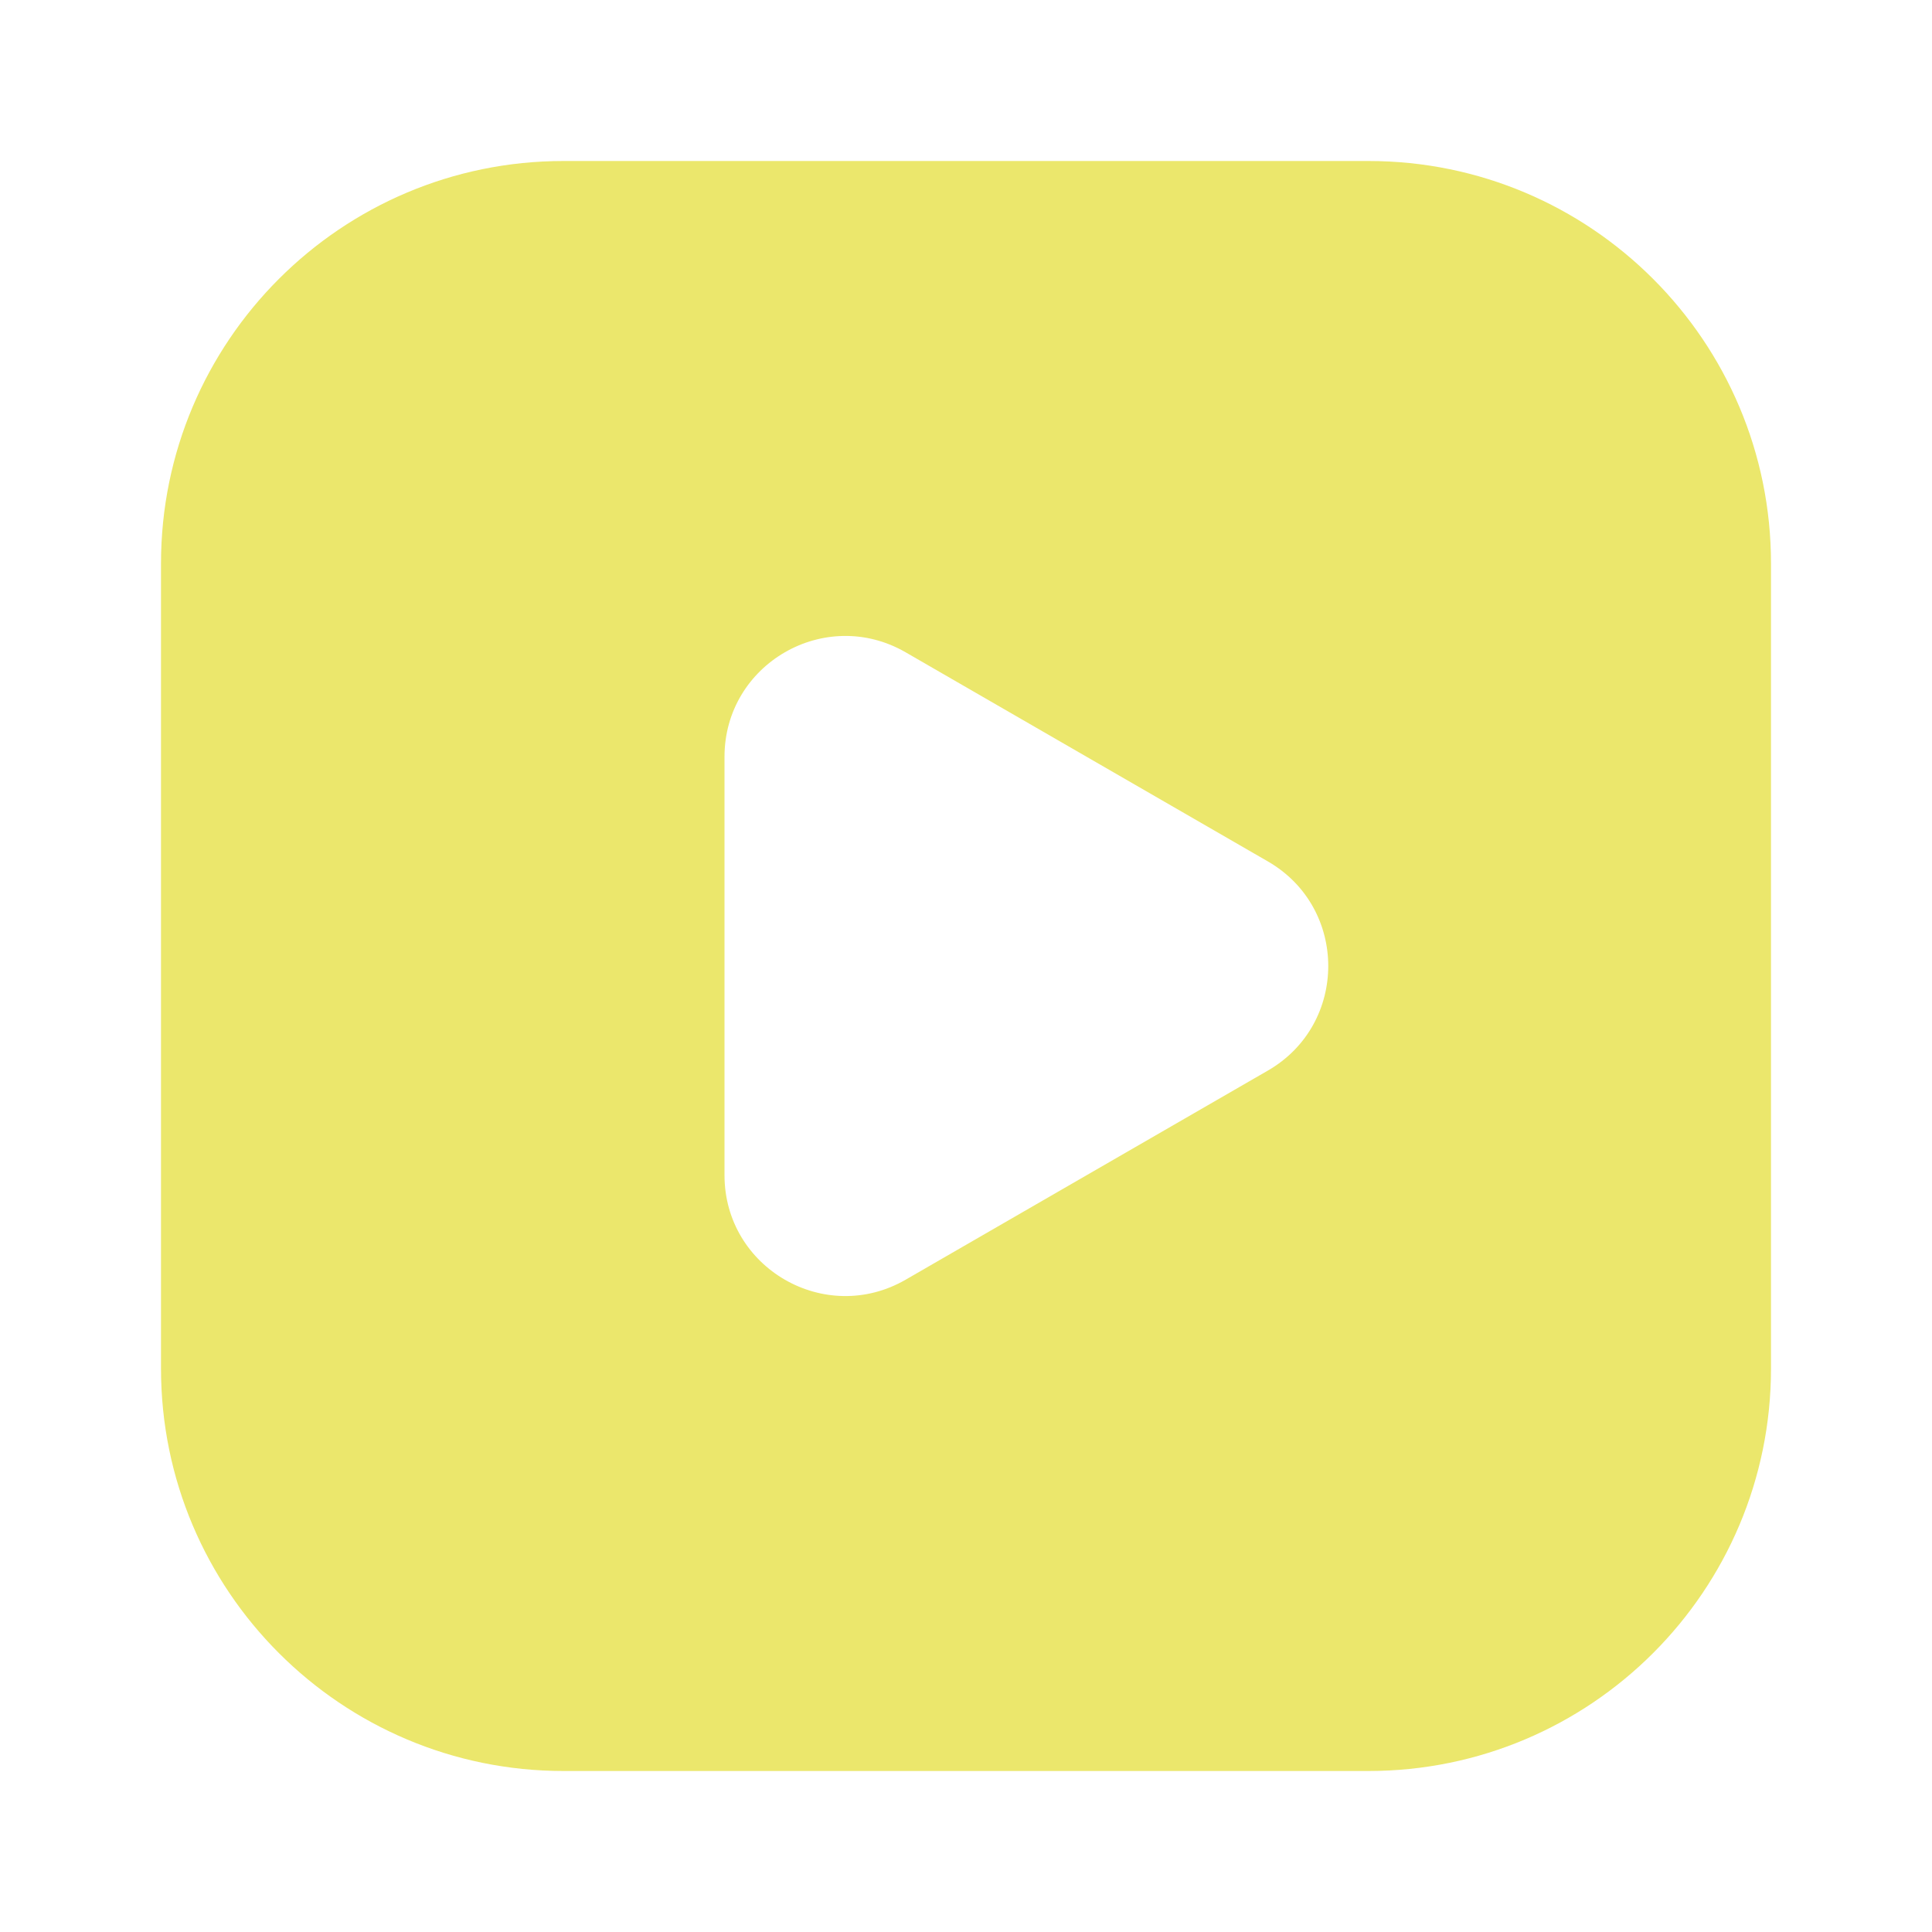 <!DOCTYPE svg PUBLIC "-//W3C//DTD SVG 1.1//EN" "http://www.w3.org/Graphics/SVG/1.1/DTD/svg11.dtd">
<!-- Uploaded to: SVG Repo, www.svgrepo.com, Transformed by: SVG Repo Mixer Tools -->
<svg width="256px" height="256px" viewBox="0 0 24 24" fill="none" xmlns="http://www.w3.org/2000/svg" stroke="">
<g id="SVGRepo_bgCarrier" stroke-width="0"/>
<g id="SVGRepo_tracerCarrier" stroke-linecap="round" stroke-linejoin="round" stroke="#f5e78a" stroke-width="0.096"/>
<g id="SVGRepo_iconCarrier"> <path fill-rule="evenodd" clip-rule="evenodd" d="M7 2C4.239 2 2 4.239 2 7V17C2 19.761 4.239 22 7 22H17C19.761 22 22 19.761 22 17V7C22 4.239 19.761 2 17 2H7ZM15.75 13.299C16.75 12.722 16.75 11.278 15.75 10.701L11.25 8.103C10.25 7.526 9 8.247 9 9.402V14.598C9 15.753 10.25 16.474 11.25 15.897L15.75 13.299Z" fill="#EBE76C"/> </g>
</svg>